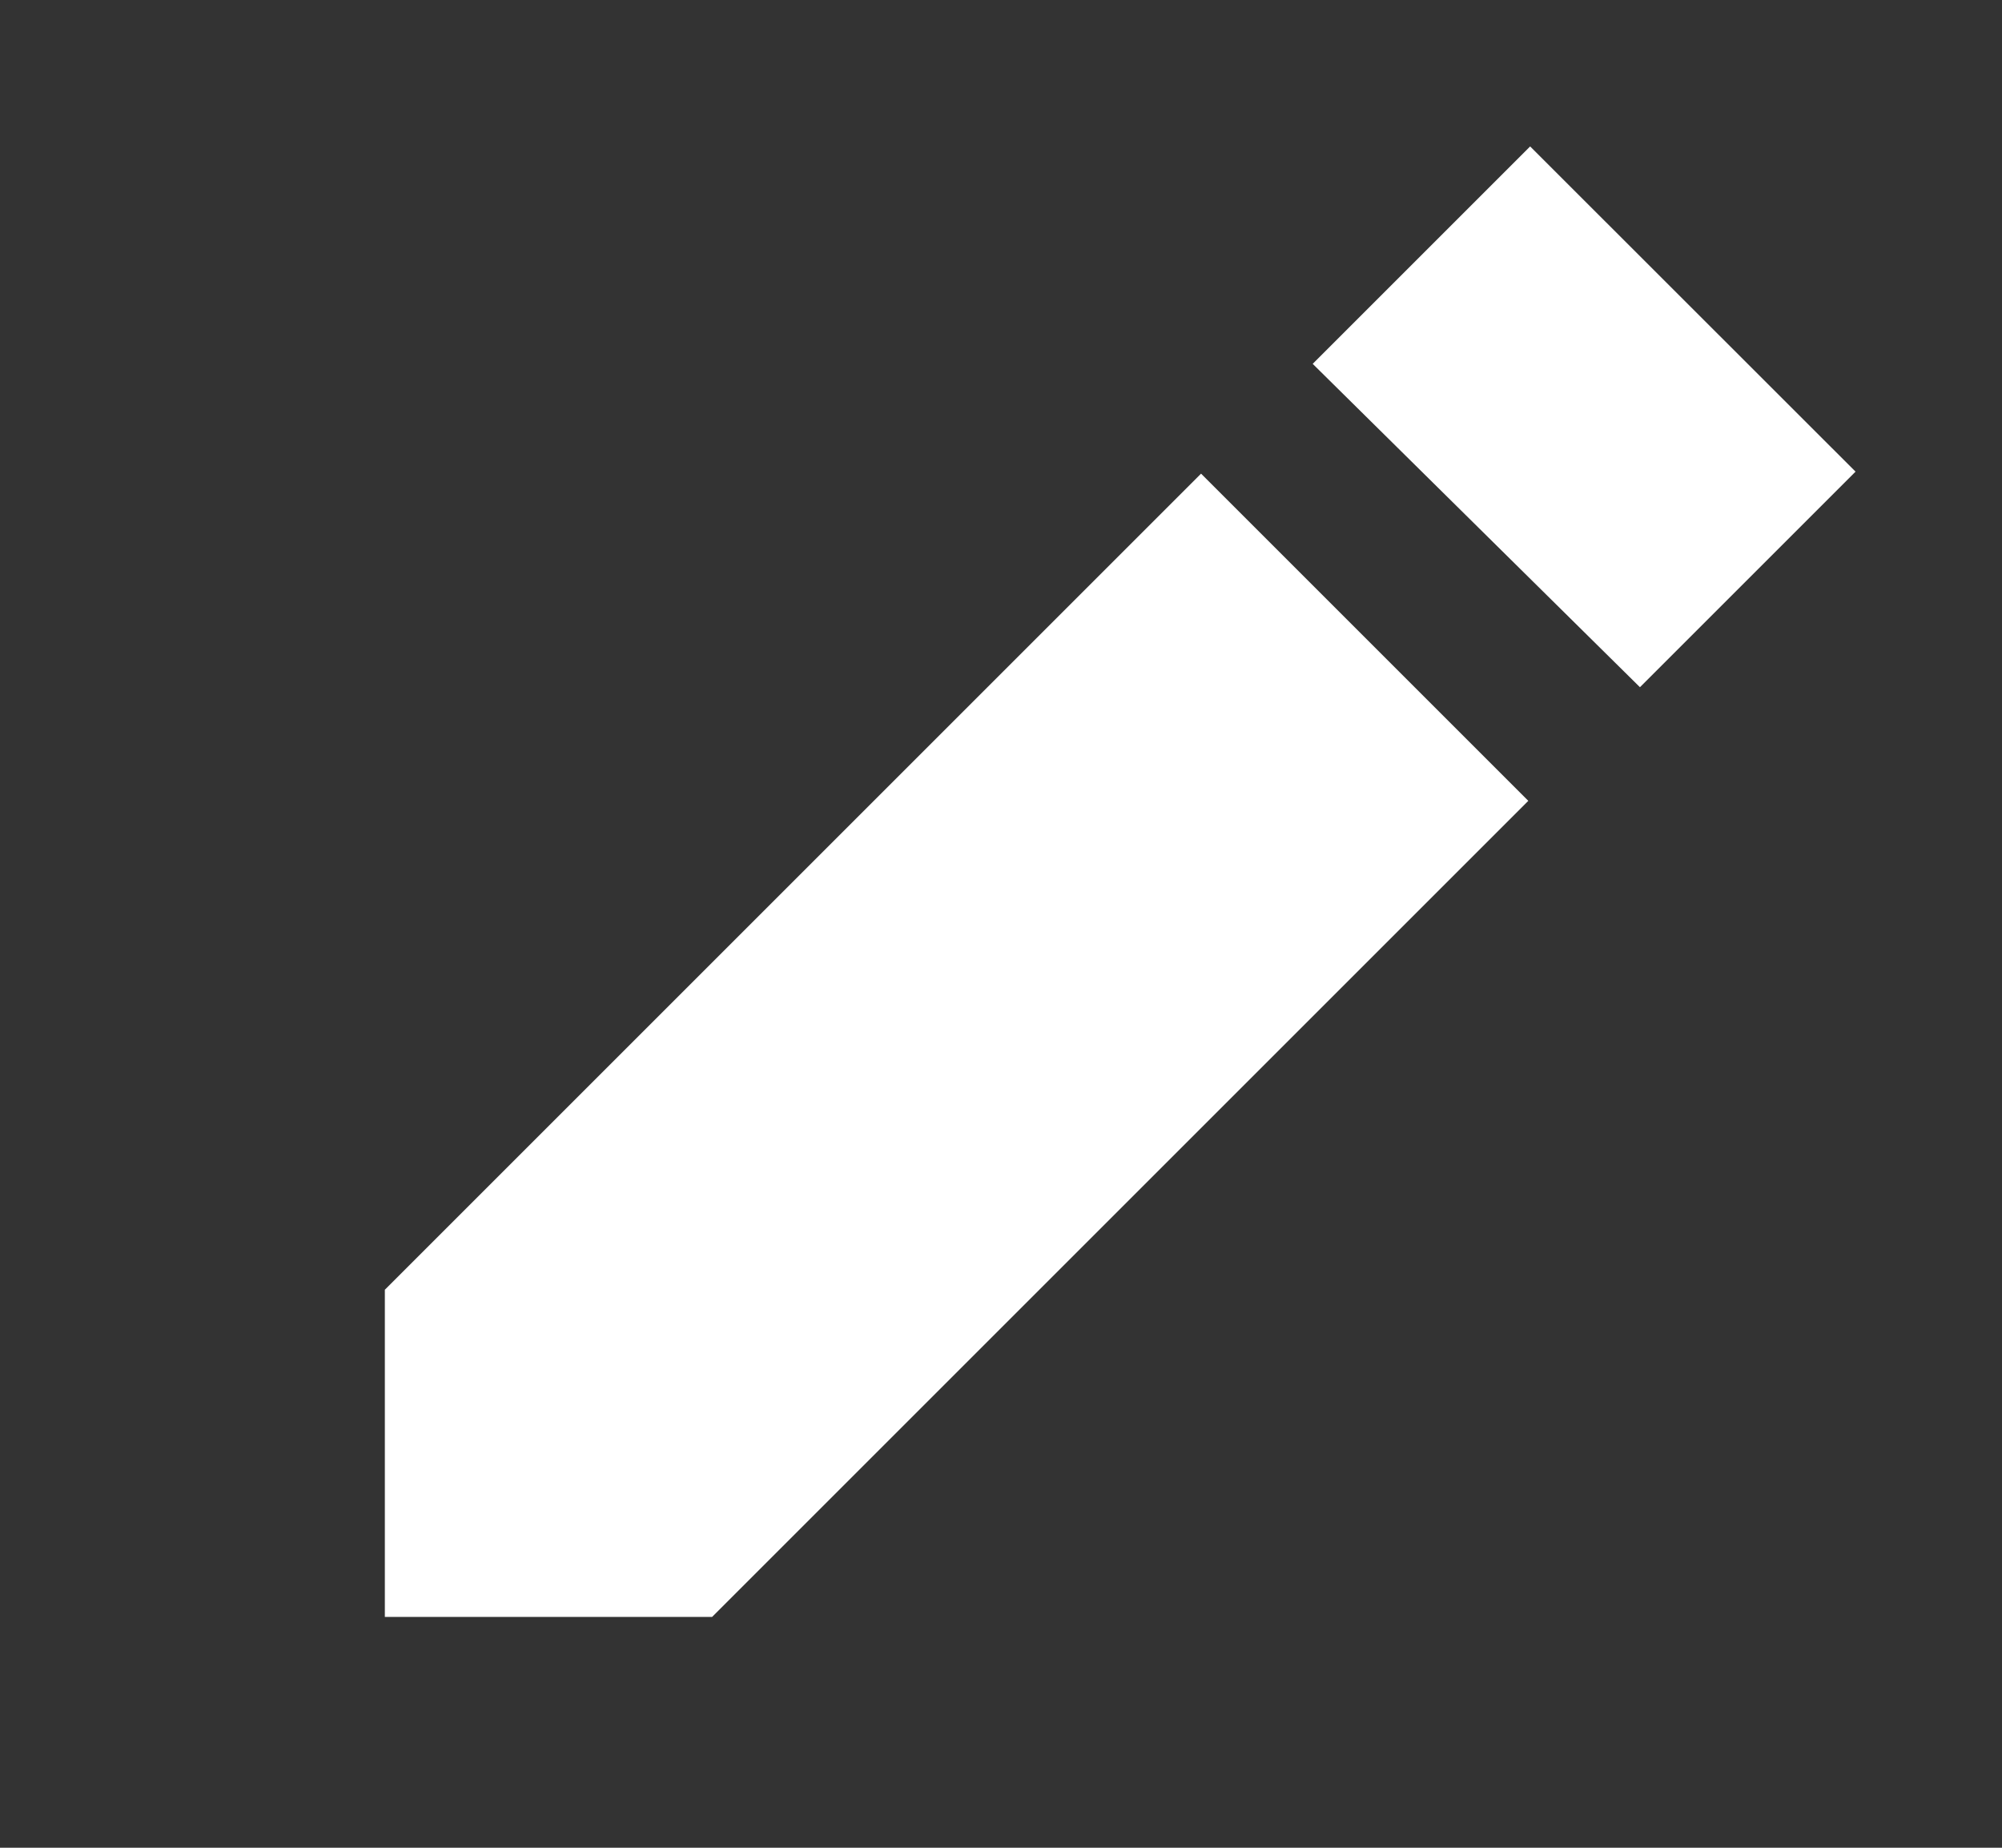 <svg width="13" height="12" viewBox="0 0 13 12" fill="none" xmlns="http://www.w3.org/2000/svg">
<rect x="0" y="0" width="13" height="12" fill="#333333" stroke="none"/>
<g clip-path="url(#clip0_673_125)">
<path d="M10.649 4.463L8.524 2.363L9.936 0.951L12.049 3.063L10.649 4.463ZM2.499 10.501V8.376L7.799 3.076L9.924 5.201L4.624 10.501H2.499Z" fill="white"/>
</g>
<defs>
<clipPath id="clip0_673_125">
<rect width="12" height="12" fill="white" transform="translate(0.999 0.001)"/>
</clipPath>
</defs>
</svg>
